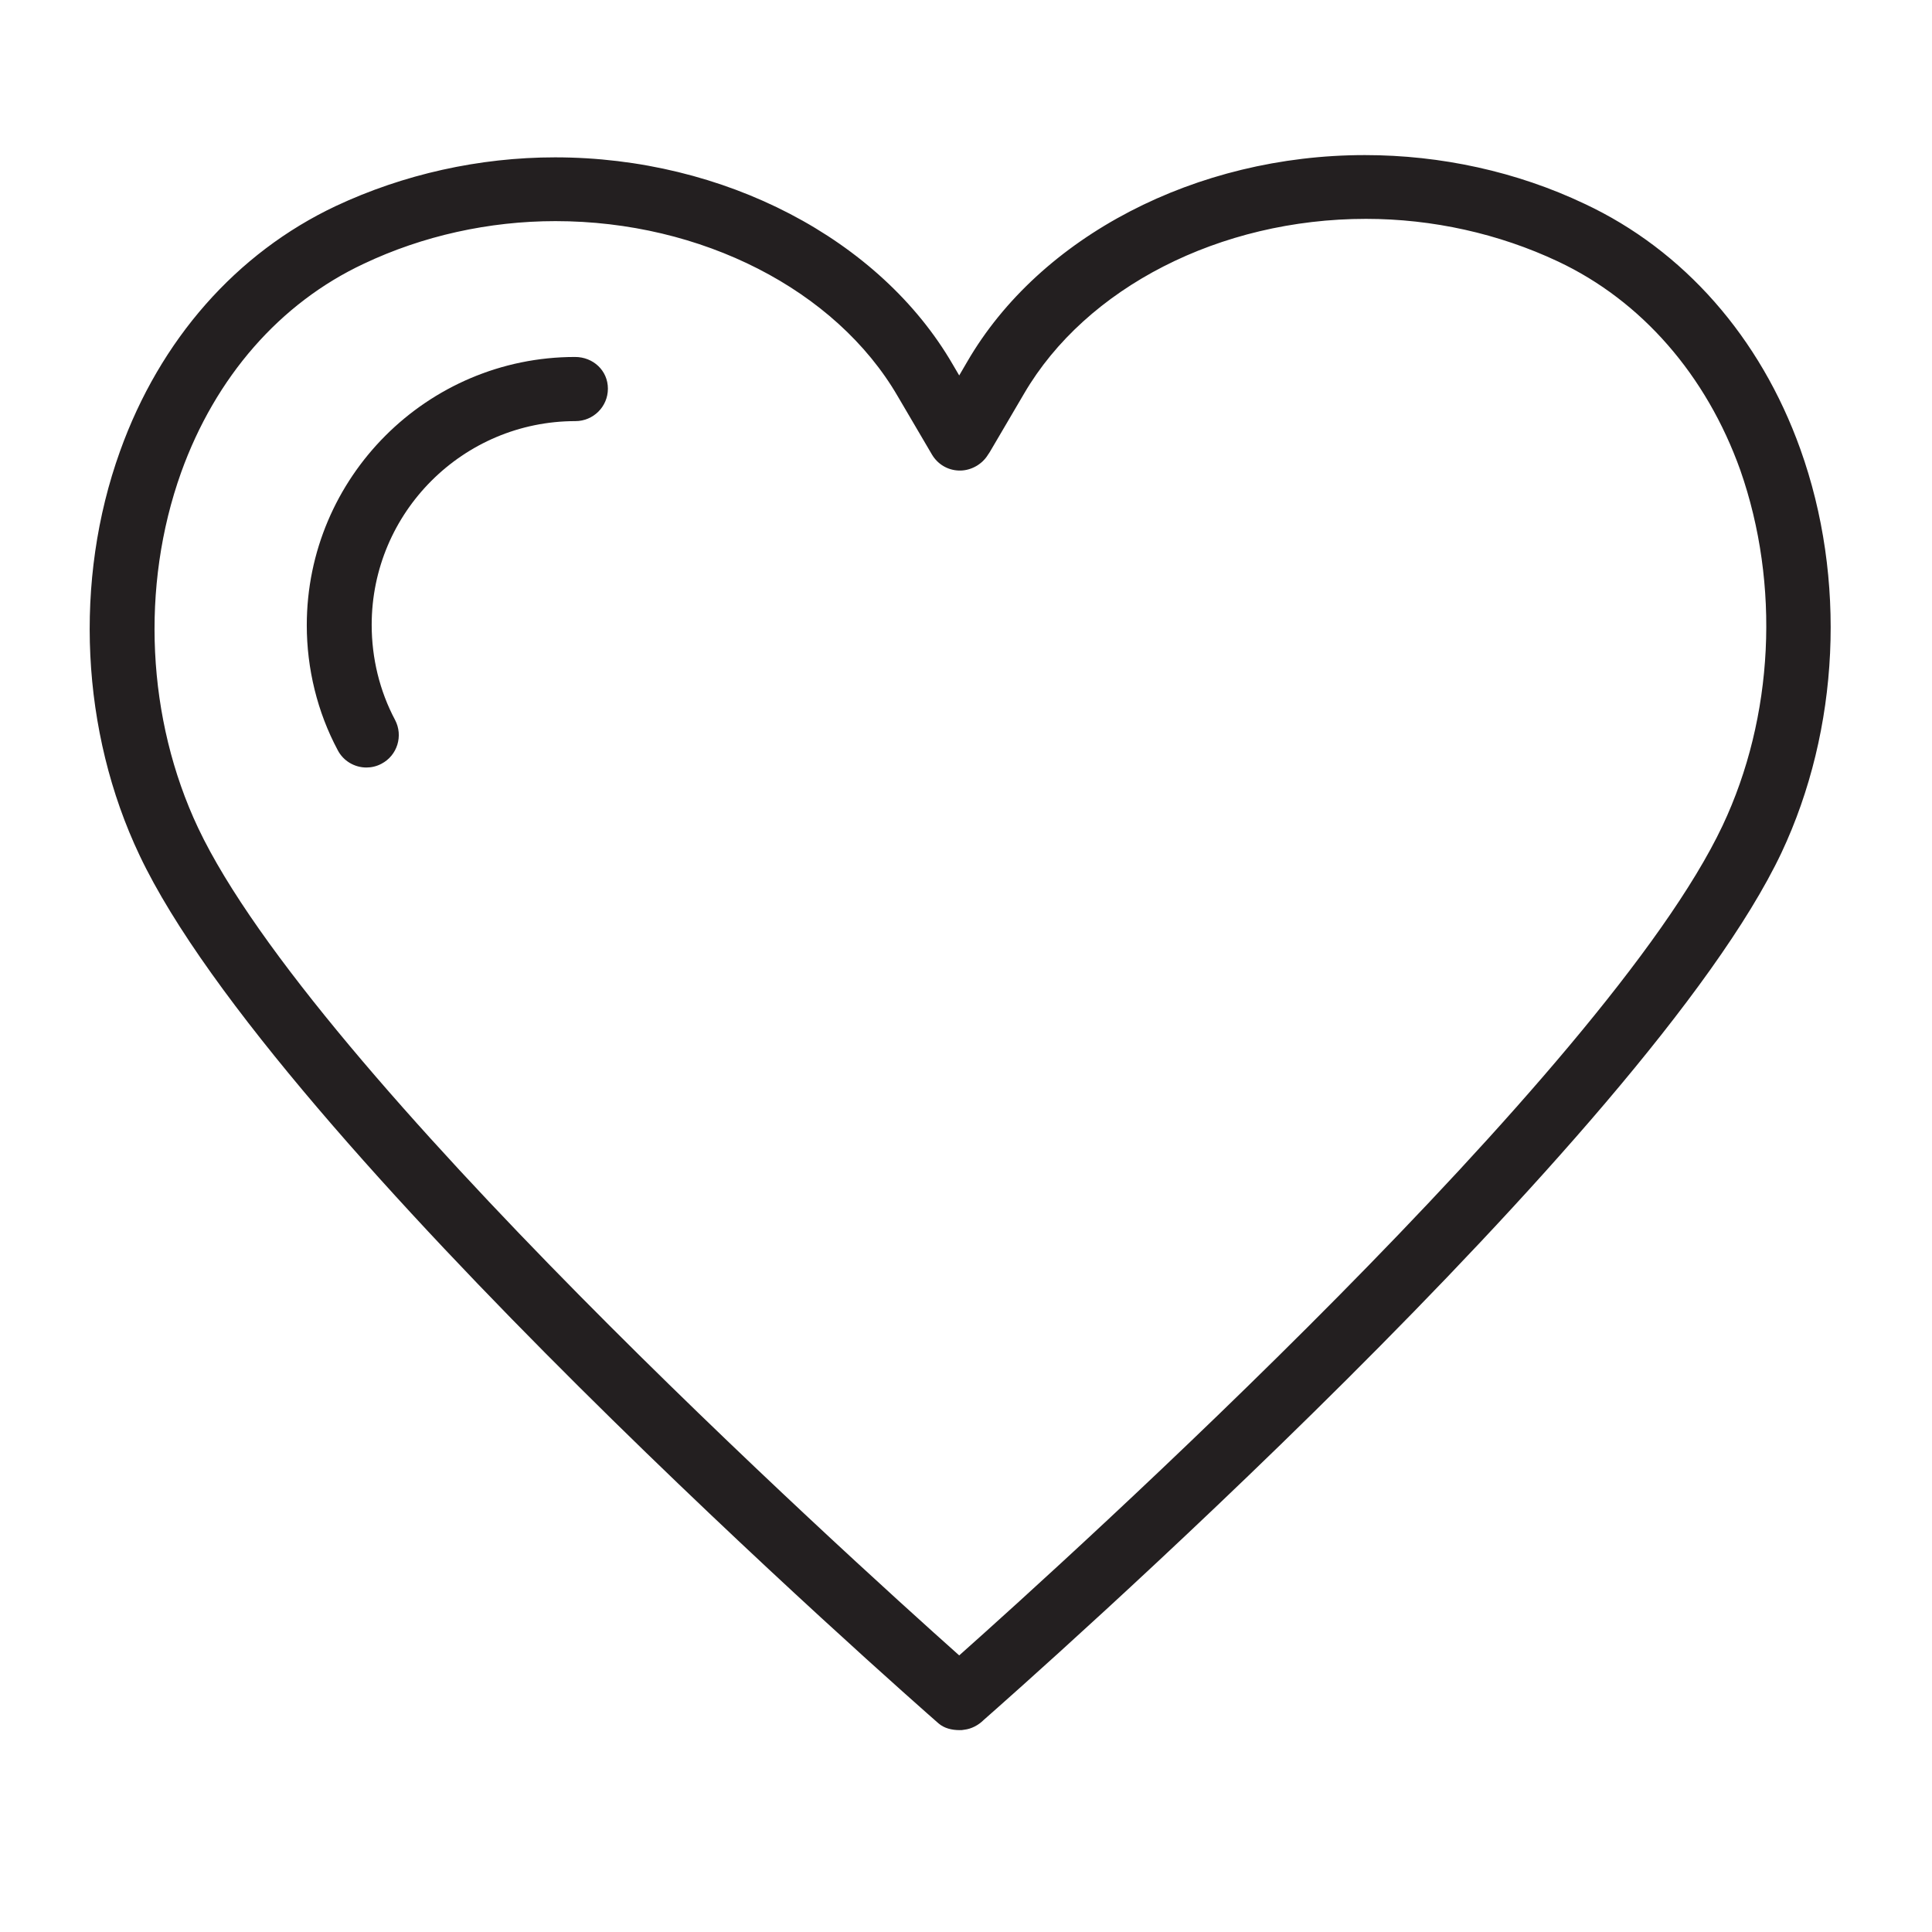 <?xml version="1.0" encoding="utf-8"?>
<!-- Generator: Adobe Illustrator 18.1.1, SVG Export Plug-In . SVG Version: 6.00 Build 0)  -->
<!DOCTYPE svg PUBLIC "-//W3C//DTD SVG 1.1//EN" "http://www.w3.org/Graphics/SVG/1.1/DTD/svg11.dtd">
<svg version="1.1" id="Layer_1" xmlns="http://www.w3.org/2000/svg" xmlns:xlink="http://www.w3.org/1999/xlink" x="0px" y="0px"
	 viewBox="130 -184 512 512" enable-background="new 130 -184 512 512" xml:space="preserve">
<path fill="#231F20" d="M607.1-65c-10.6-29.6-30.9-52.7-57.2-65c-17.9-8.5-38-12.9-58.2-12.9c-44.7,0-86.1,21.5-105.4,54.8l-2.1,3.6
	l-1.7-2.9c-19.3-33.3-60.7-54.9-105.4-54.9c-20.1,0-40.2,4.5-58.1,12.9c-26.3,12.4-46.6,35.4-57.2,65C149.5-30.2,151.4,9.9,167,42.7
	c35.7,75.4,204.5,223.7,211.7,230c1.5,1.3,3.5,1.8,5.6,1.8c0.4,0,0.8,0,1.2-0.1c1.9-0.2,3.8-1.2,5.2-2.6
	c10-8.8,176-155.1,211.4-229.8C617.5,9.3,619.4-30.7,607.1-65z M586.5,34.8C555.7,100,413.1,229,384.2,254.7
	c-30.3-27-171.1-154.6-201.7-219.3c-13.6-28.8-15.3-64-4.5-94.2c9.1-25.3,26.2-44.9,48.4-55.3c15.6-7.4,33.2-11.3,50.8-11.3
	c38.7,0,74.3,18.2,90.7,46.4l9.1,15.5c1.5,2.5,4.1,4.1,7.1,4.2c2.8,0.1,5.7-1.3,7.4-3.7c0.1-0.2,0.7-1,0.8-1.2l9.1-15.5
	c16.4-28.1,51.9-46.3,90.6-46.3c17.6,0,35.2,3.9,50.9,11.3c22.1,10.4,39.3,30.1,48.3,55.3C601.8-29.1,600.1,6,586.5,34.8z"/>
<path fill="#231F20" d="M282.4-89.4c-39.2,0-71.1,31.9-71.1,71.1c0,11.5,2.8,23,8.2,33.1c1.5,2.9,4.5,4.6,7.6,4.6c1.3,0,2.7-0.3,4-1
	c4.2-2.2,5.8-7.4,3.6-11.6c-4.1-7.7-6.2-16.4-6.2-25.2c0-29.8,24.2-54,54-54c4.7,0,8.6-3.8,8.6-8.6S287.2-89.4,282.4-89.4z"/>
</svg>
